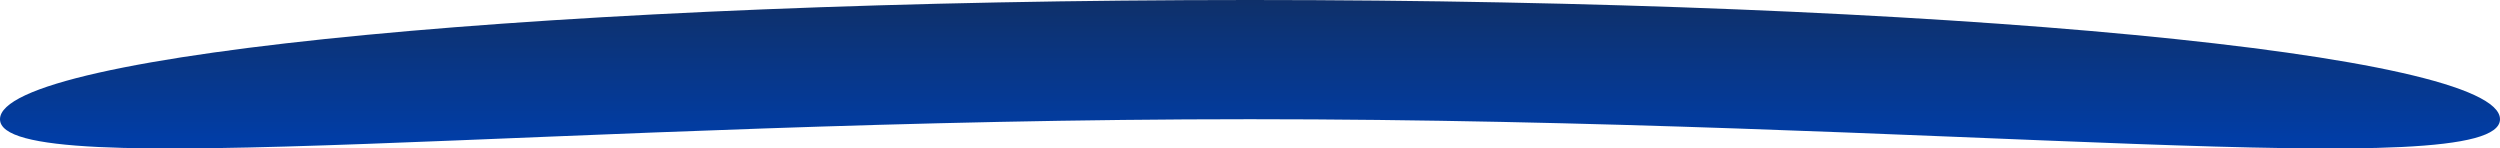 <svg width="2071" height="123" viewBox="0 0 2071 123" fill="none" xmlns="http://www.w3.org/2000/svg">
<path d="M2071 98.759C2071 153.302 1607.39 98.759 1035.5 98.759C463.609 98.759 0 153.302 0 98.759C0 44.216 463.609 0 1035.5 0C1607.39 0 2071 44.216 2071 98.759Z" fill="url(#paint0_linear_75_6833)"/>
<defs>
<linearGradient id="paint0_linear_75_6833" x1="1035.5" y1="0" x2="1035.5" y2="123" gradientUnits="userSpaceOnUse">
<stop stop-color="#0F3069"/>
<stop offset="1" stop-color="#003EAA"/>
</linearGradient>
</defs>
</svg>
